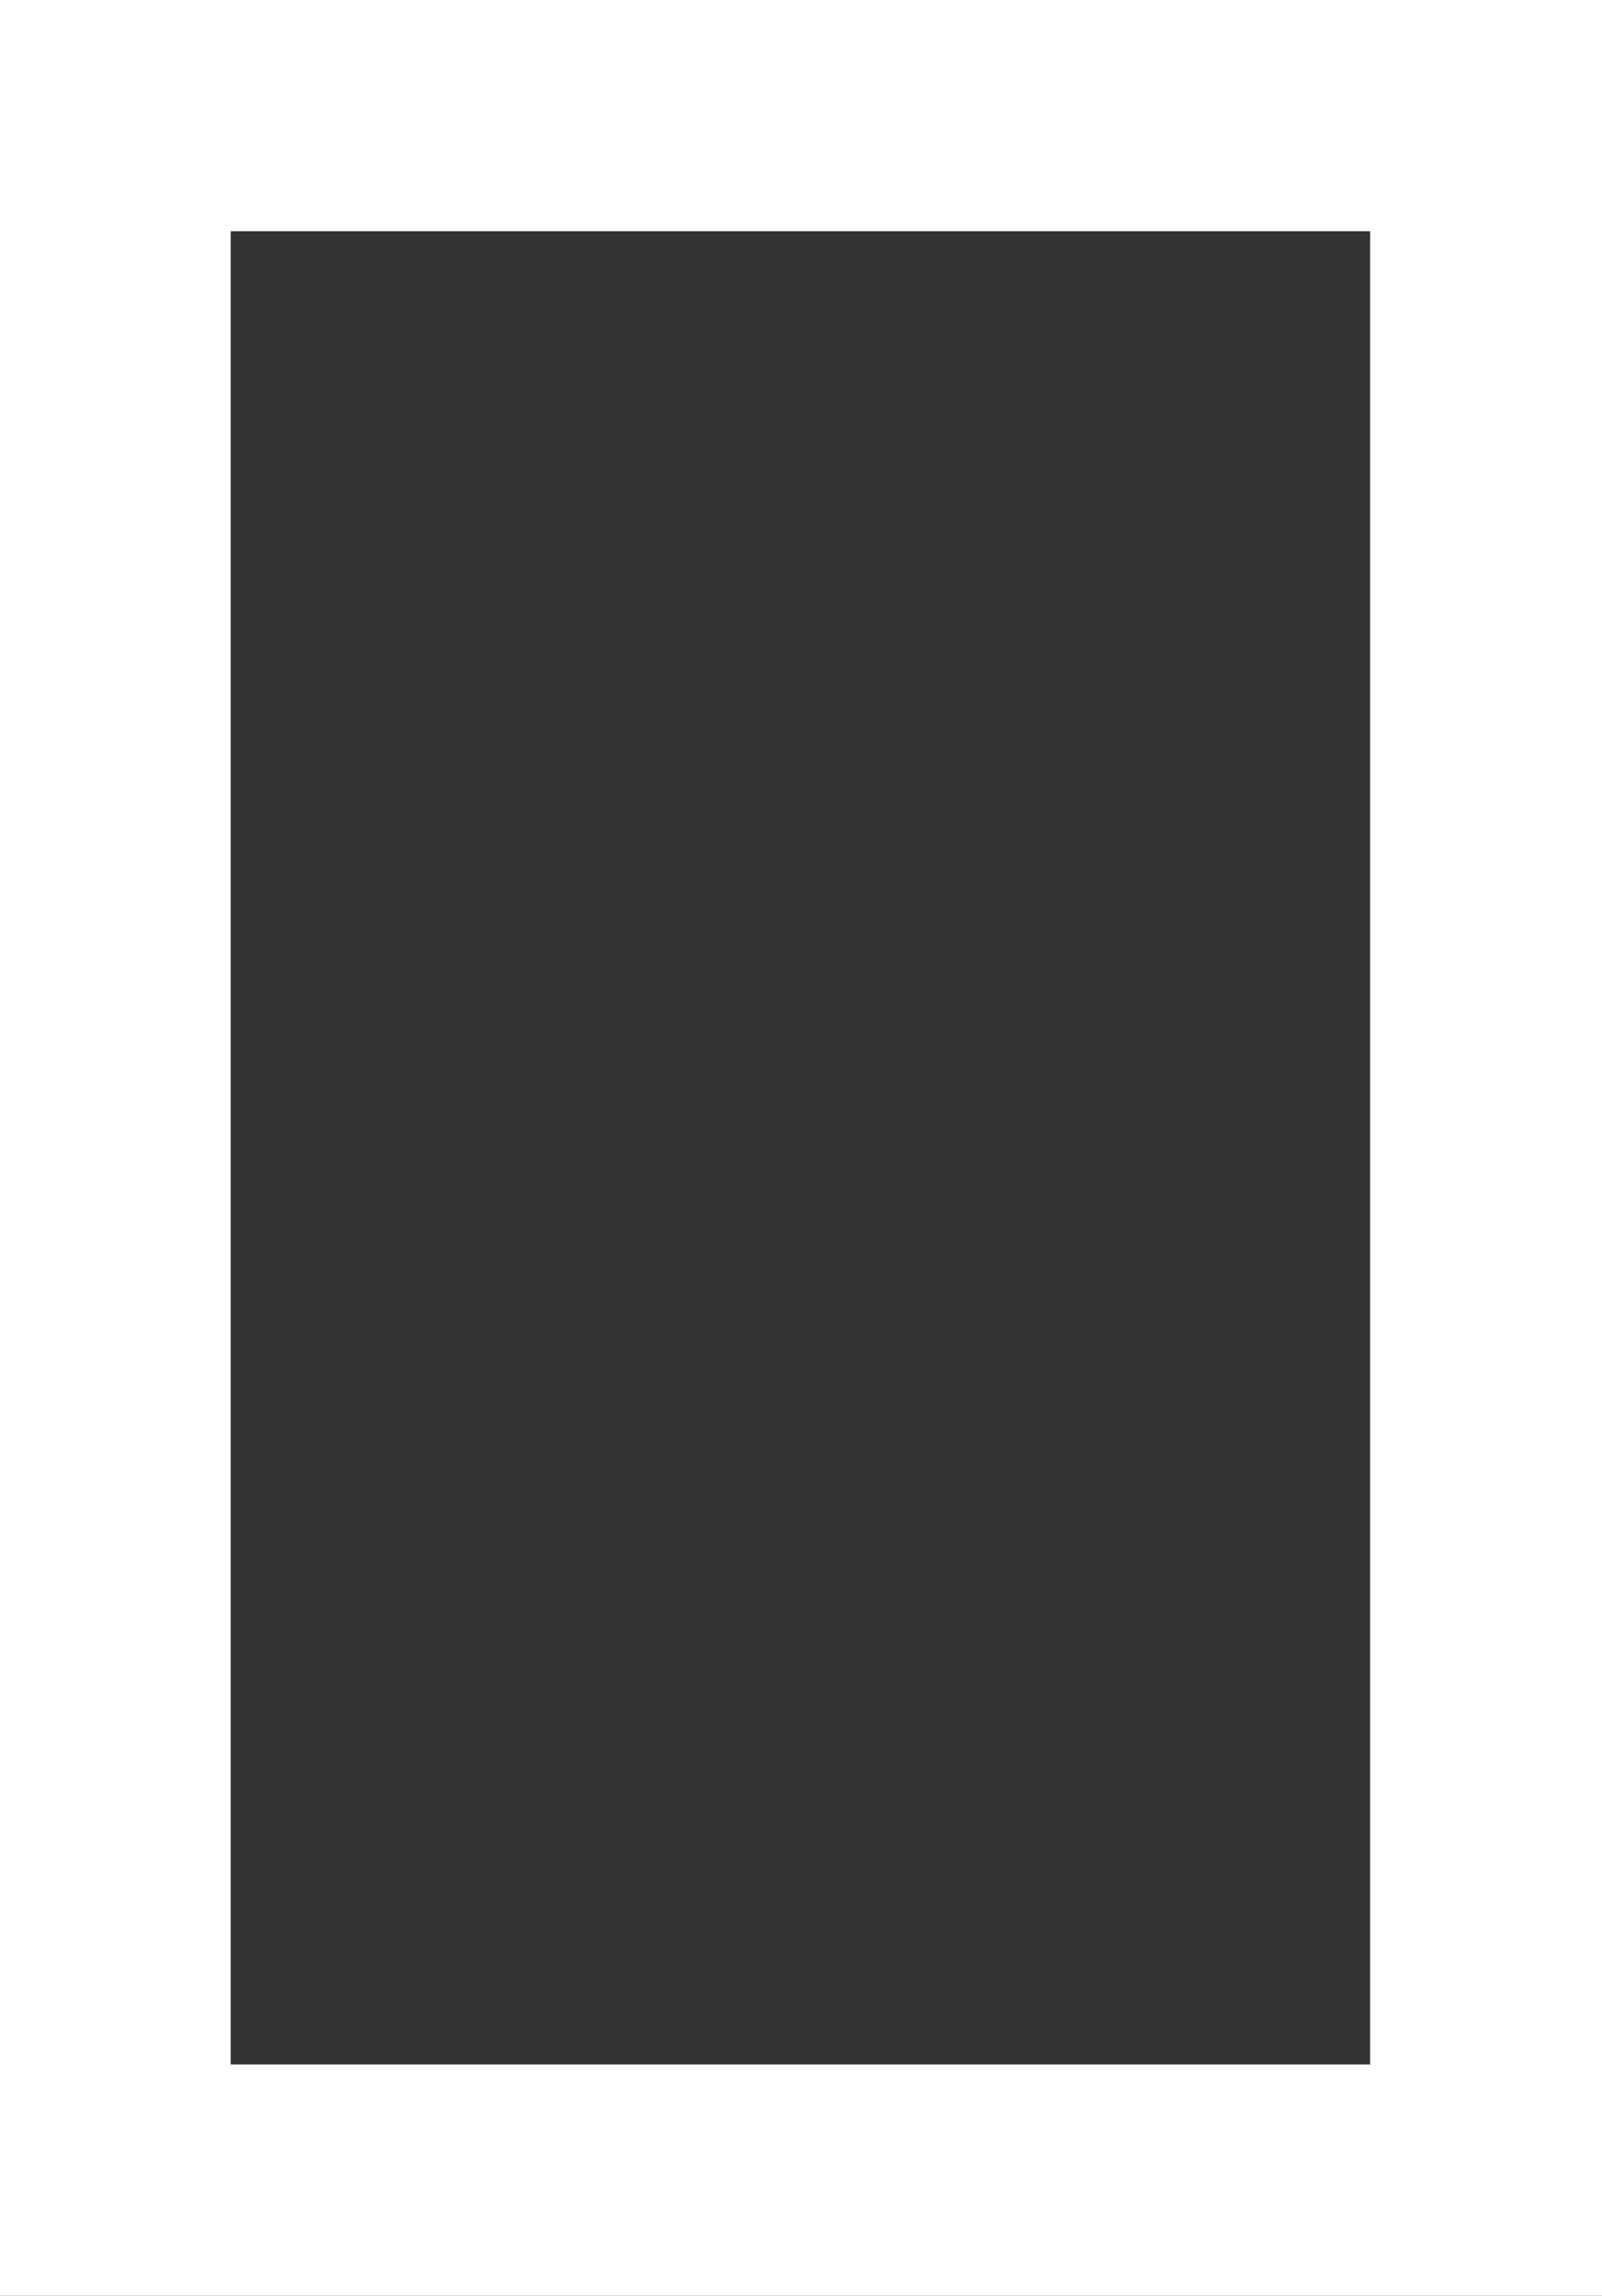 <svg xmlns="http://www.w3.org/2000/svg" viewBox="0 0 205.05 293.84"><rect x="0" y="0" width="205.05" height="293.84" fill="#333333" stroke="none"/><defs><style>.cls-1{fill:#fff;}</style></defs><title>Asset 1</title><g id="Layer_2" data-name="Layer 2"><g id="Layer_1-2" data-name="Layer 1"><path class="cls-1" d="M0,293.84V0H205.05V293.84Zm175.37-29.6V29.6H29.53V264.24Z"/></g></g></svg>